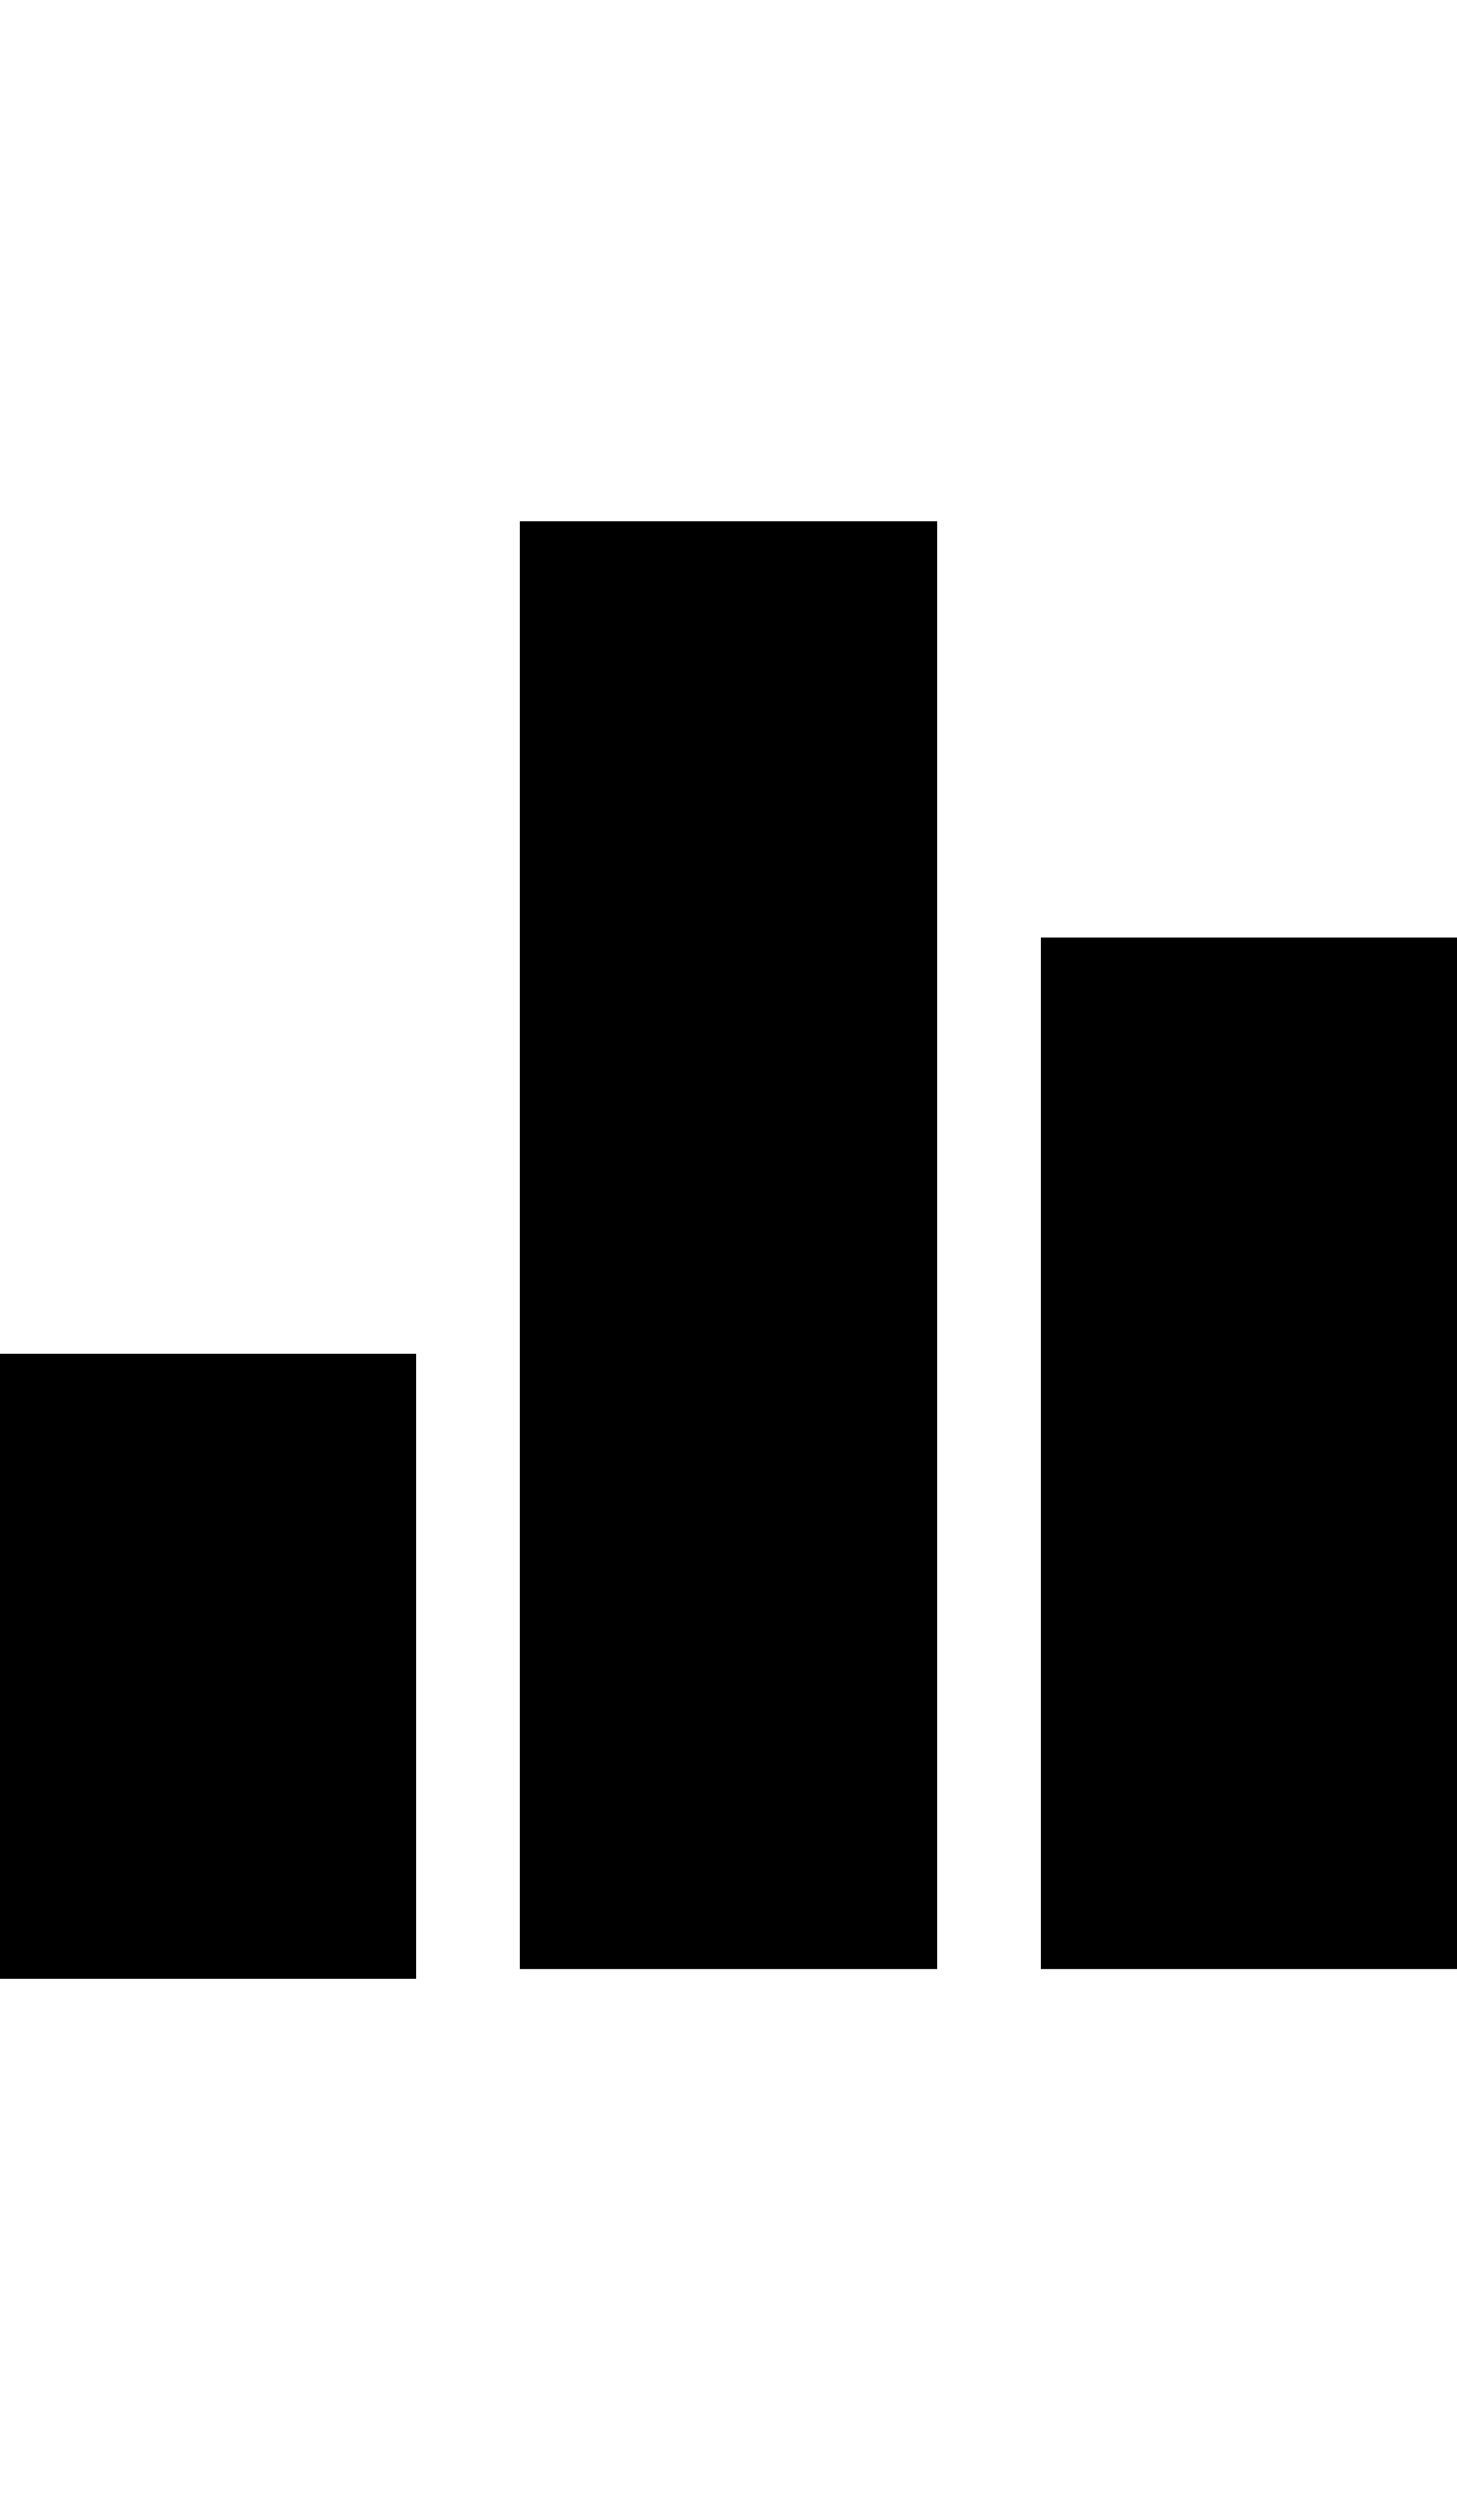 <svg height="1000px" width="583.008px" xmlns="http://www.w3.org/2000/svg">
  <g>
    <path d="M0 791.504c0 0 0 -250 0 -250c0 0 166.504 0 166.504 0c0 0 0 250 0 250c0 0 -166.504 0 -166.504 0c0 0 0 0 0 0m208.008 -3.906c0 0 0 -579.102 0 -579.102c0 0 166.992 0 166.992 0c0 0 0 579.102 0 579.102c0 0 -166.992 0 -166.992 0c0 0 0 0 0 0m208.496 0c0 0 0 -412.598 0 -412.598c0 0 166.504 0 166.504 0c0 0 0 412.598 0 412.598c0 0 -166.504 0 -166.504 0c0 0 0 0 0 0" />
  </g>
</svg>